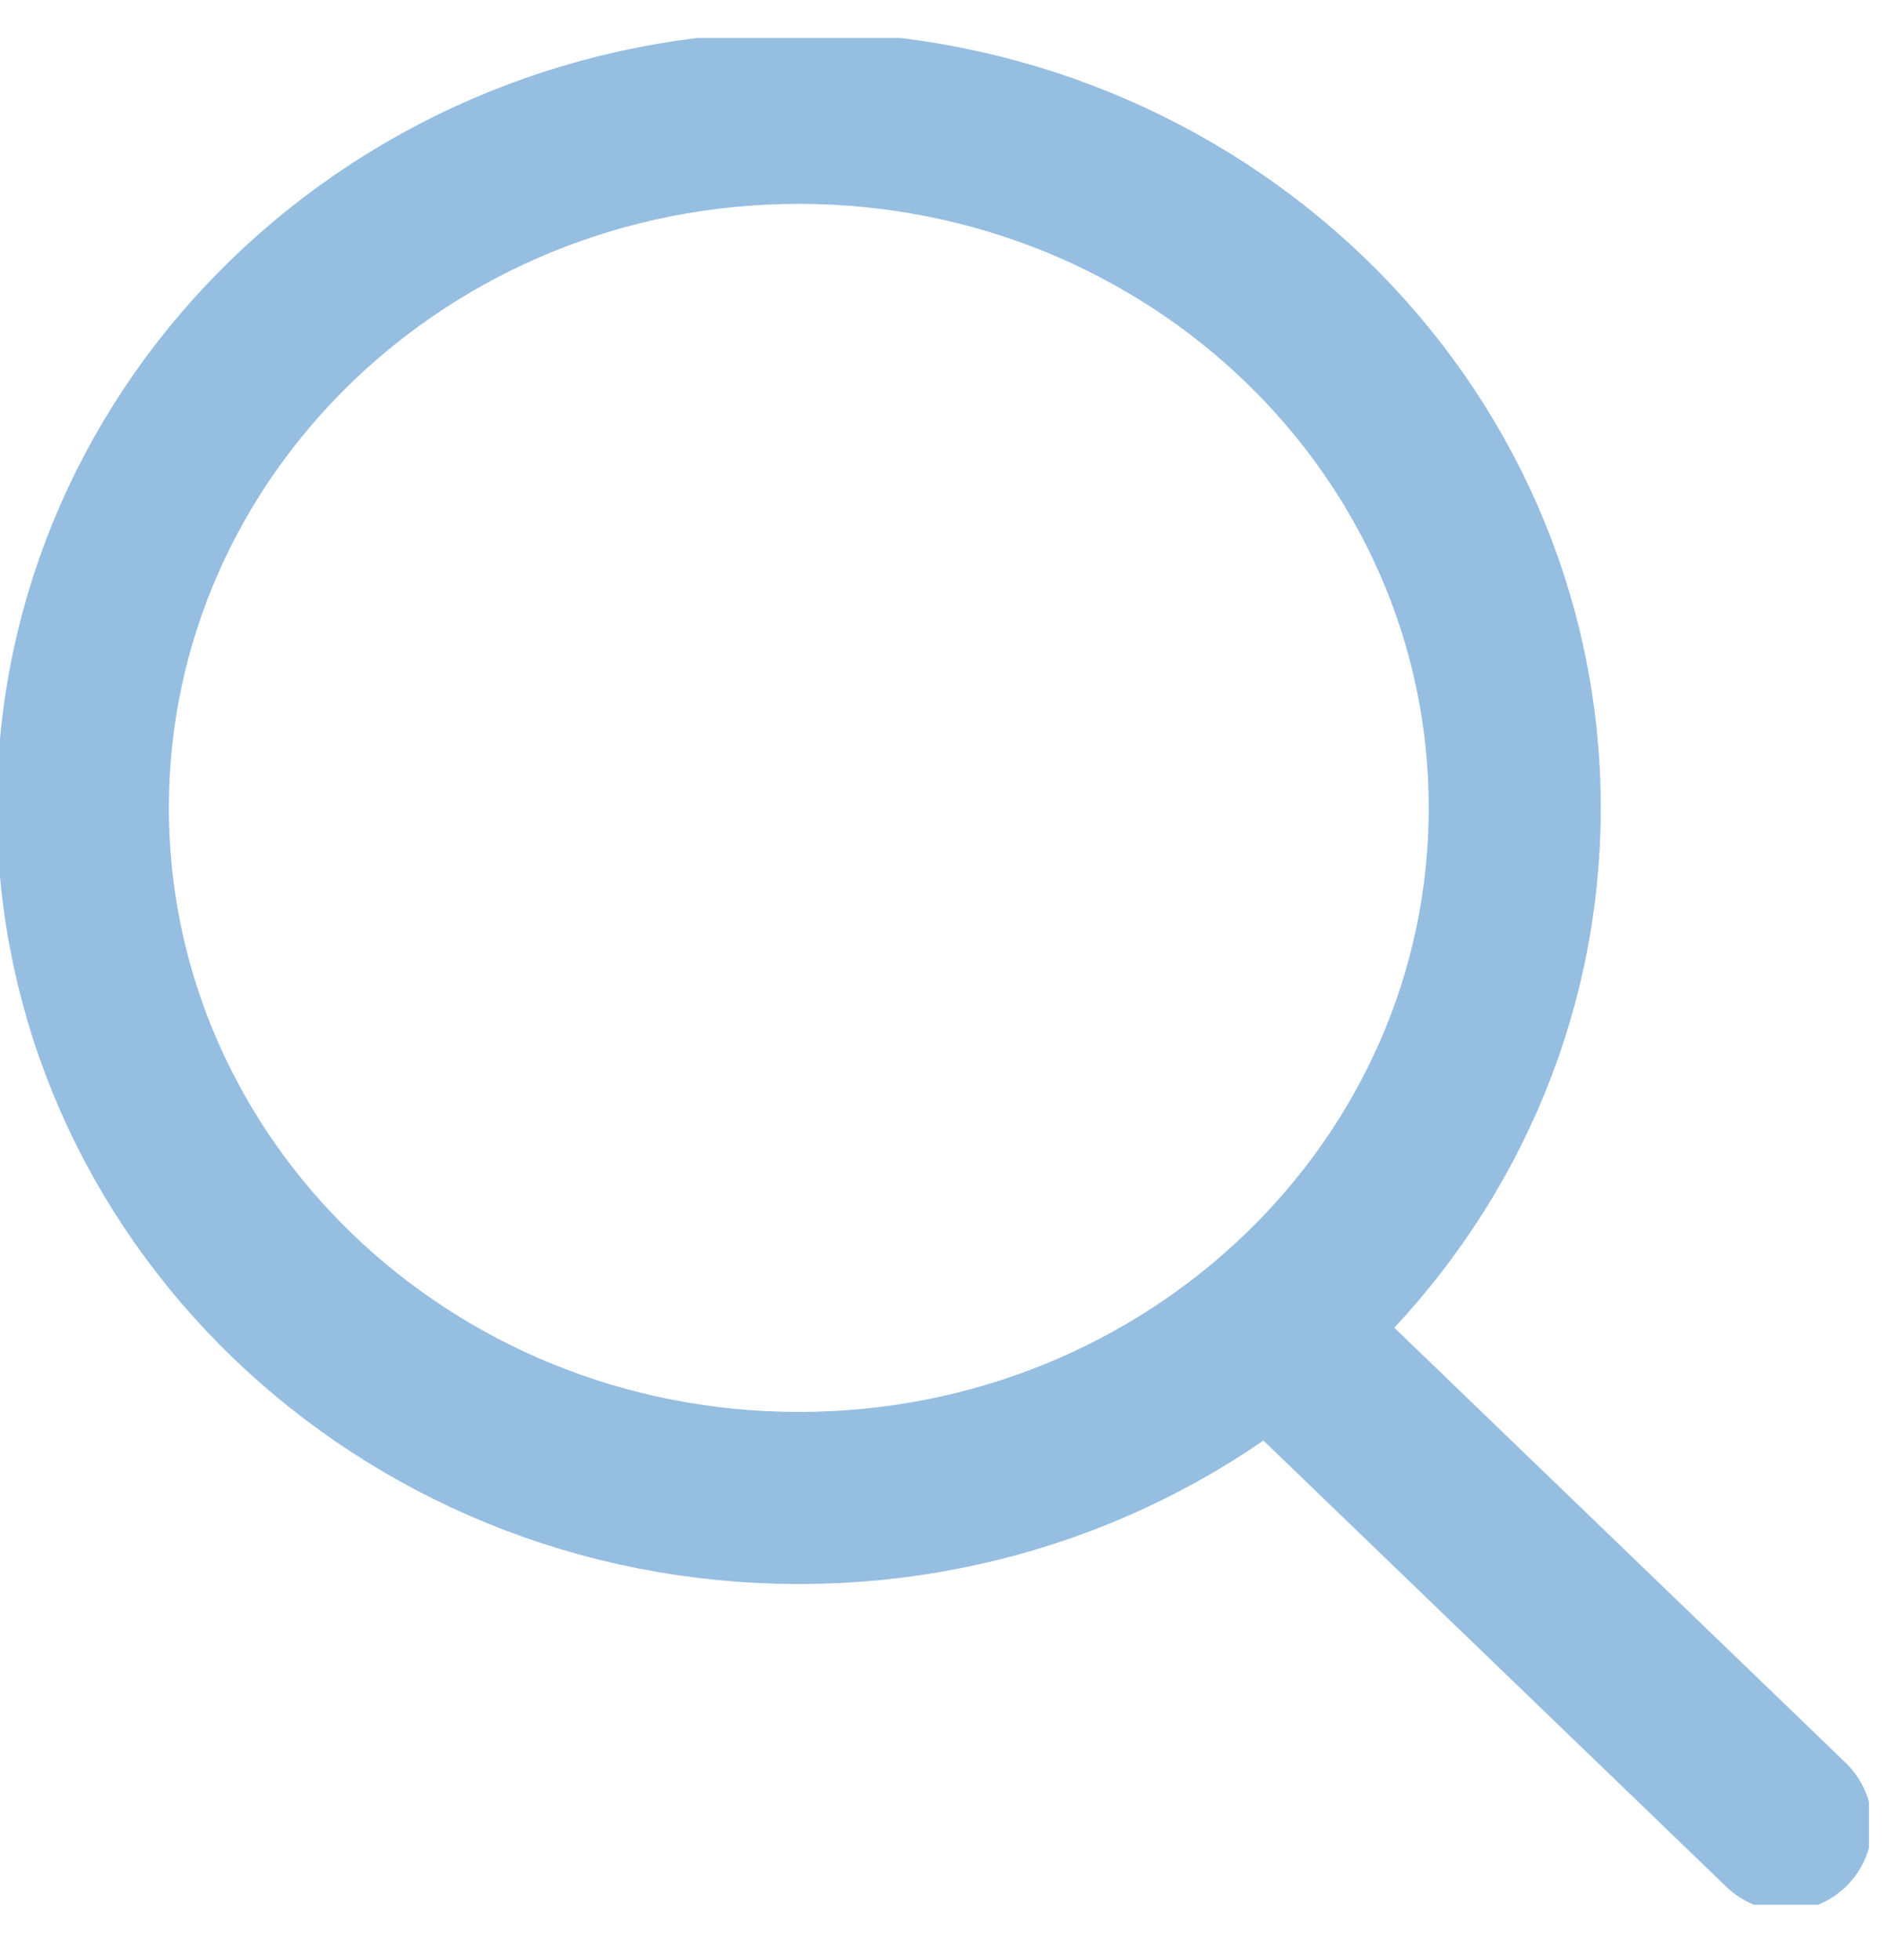 <svg width="25" height="26" viewBox="0 0 25 26" fill="none" xmlns="http://www.w3.org/2000/svg">
<g clip-path="url(#clip0_291_10)">
<path d="M10.6 19.871C15.847 19.871 20.1 15.772 20.1 10.717C20.1 5.661 15.847 1.563 10.6 1.563C5.353 1.563 1.1 5.661 1.1 10.717C1.1 15.772 5.353 19.871 10.6 19.871Z" stroke="#96BEE1" stroke-width="2.283" stroke-miterlimit="10" stroke-linecap="round" stroke-linejoin="round"/>
<path d="M23.7 24.207L16.9 17.654" stroke="#96BEE1" stroke-width="2.283" stroke-miterlimit="10" stroke-linecap="round" stroke-linejoin="round"/>
</g>
<defs>
<clipPath id="clip0_291_10">
<rect width="24.8" height="24.764" fill="white" transform="translate(0 0.503)"/>
</clipPath>
</defs>
</svg>
